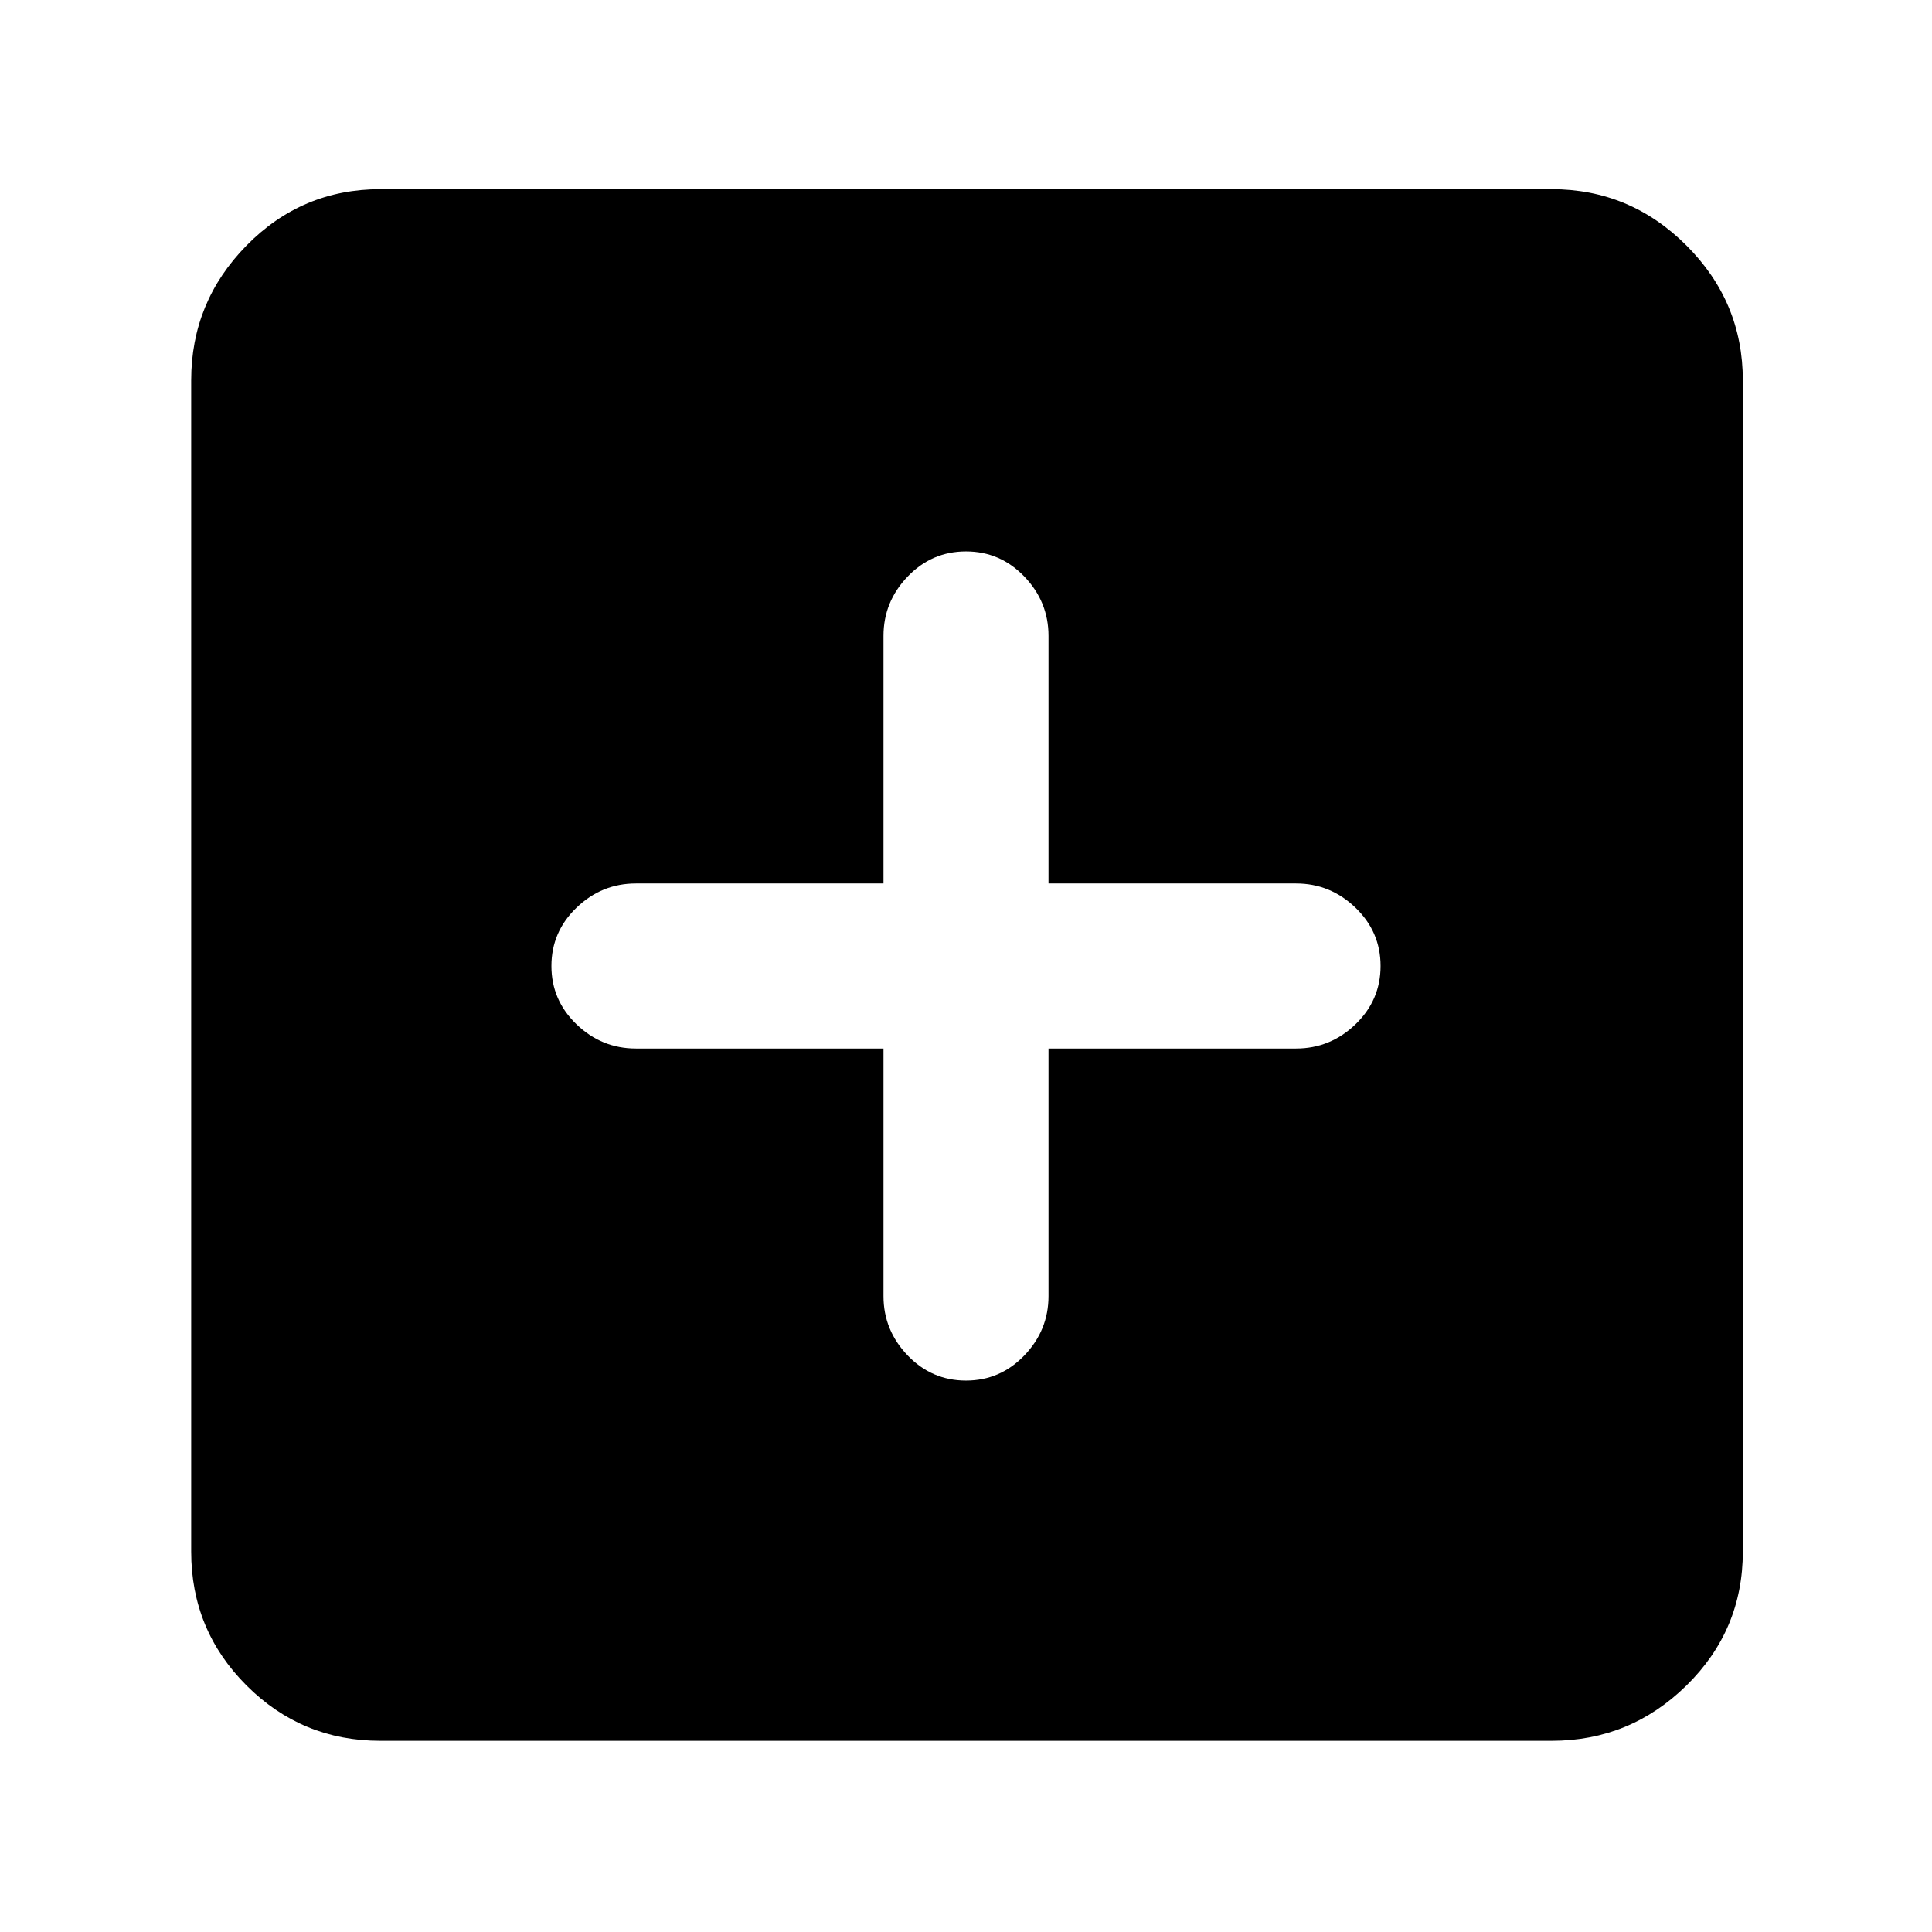 <svg xmlns="http://www.w3.org/2000/svg" width="48" height="48" viewBox="0 0 48 48"><path d="M24 34.3q.85 0 1.45-.625t.6-1.475v-6.15h6.15q.85 0 1.475-.6.625-.6.625-1.45t-.625-1.45q-.625-.6-1.475-.6h-6.15V15.8q0-.85-.6-1.475-.6-.625-1.45-.625t-1.45.625q-.6.625-.6 1.475v6.15H15.8q-.85 0-1.475.6-.625.6-.625 1.45t.625 1.45q.625.6 1.475.6h6.15v6.15q0 .85.6 1.475.6.625 1.45.625ZM9.45 43.25q-1.95 0-3.325-1.375Q4.75 40.5 4.75 38.55V9.45q0-1.95 1.375-3.35Q7.5 4.7 9.45 4.7h29.1q1.95 0 3.35 1.4 1.4 1.4 1.4 3.35v29.1q0 1.95-1.4 3.325-1.4 1.375-3.35 1.375Z"/></svg>